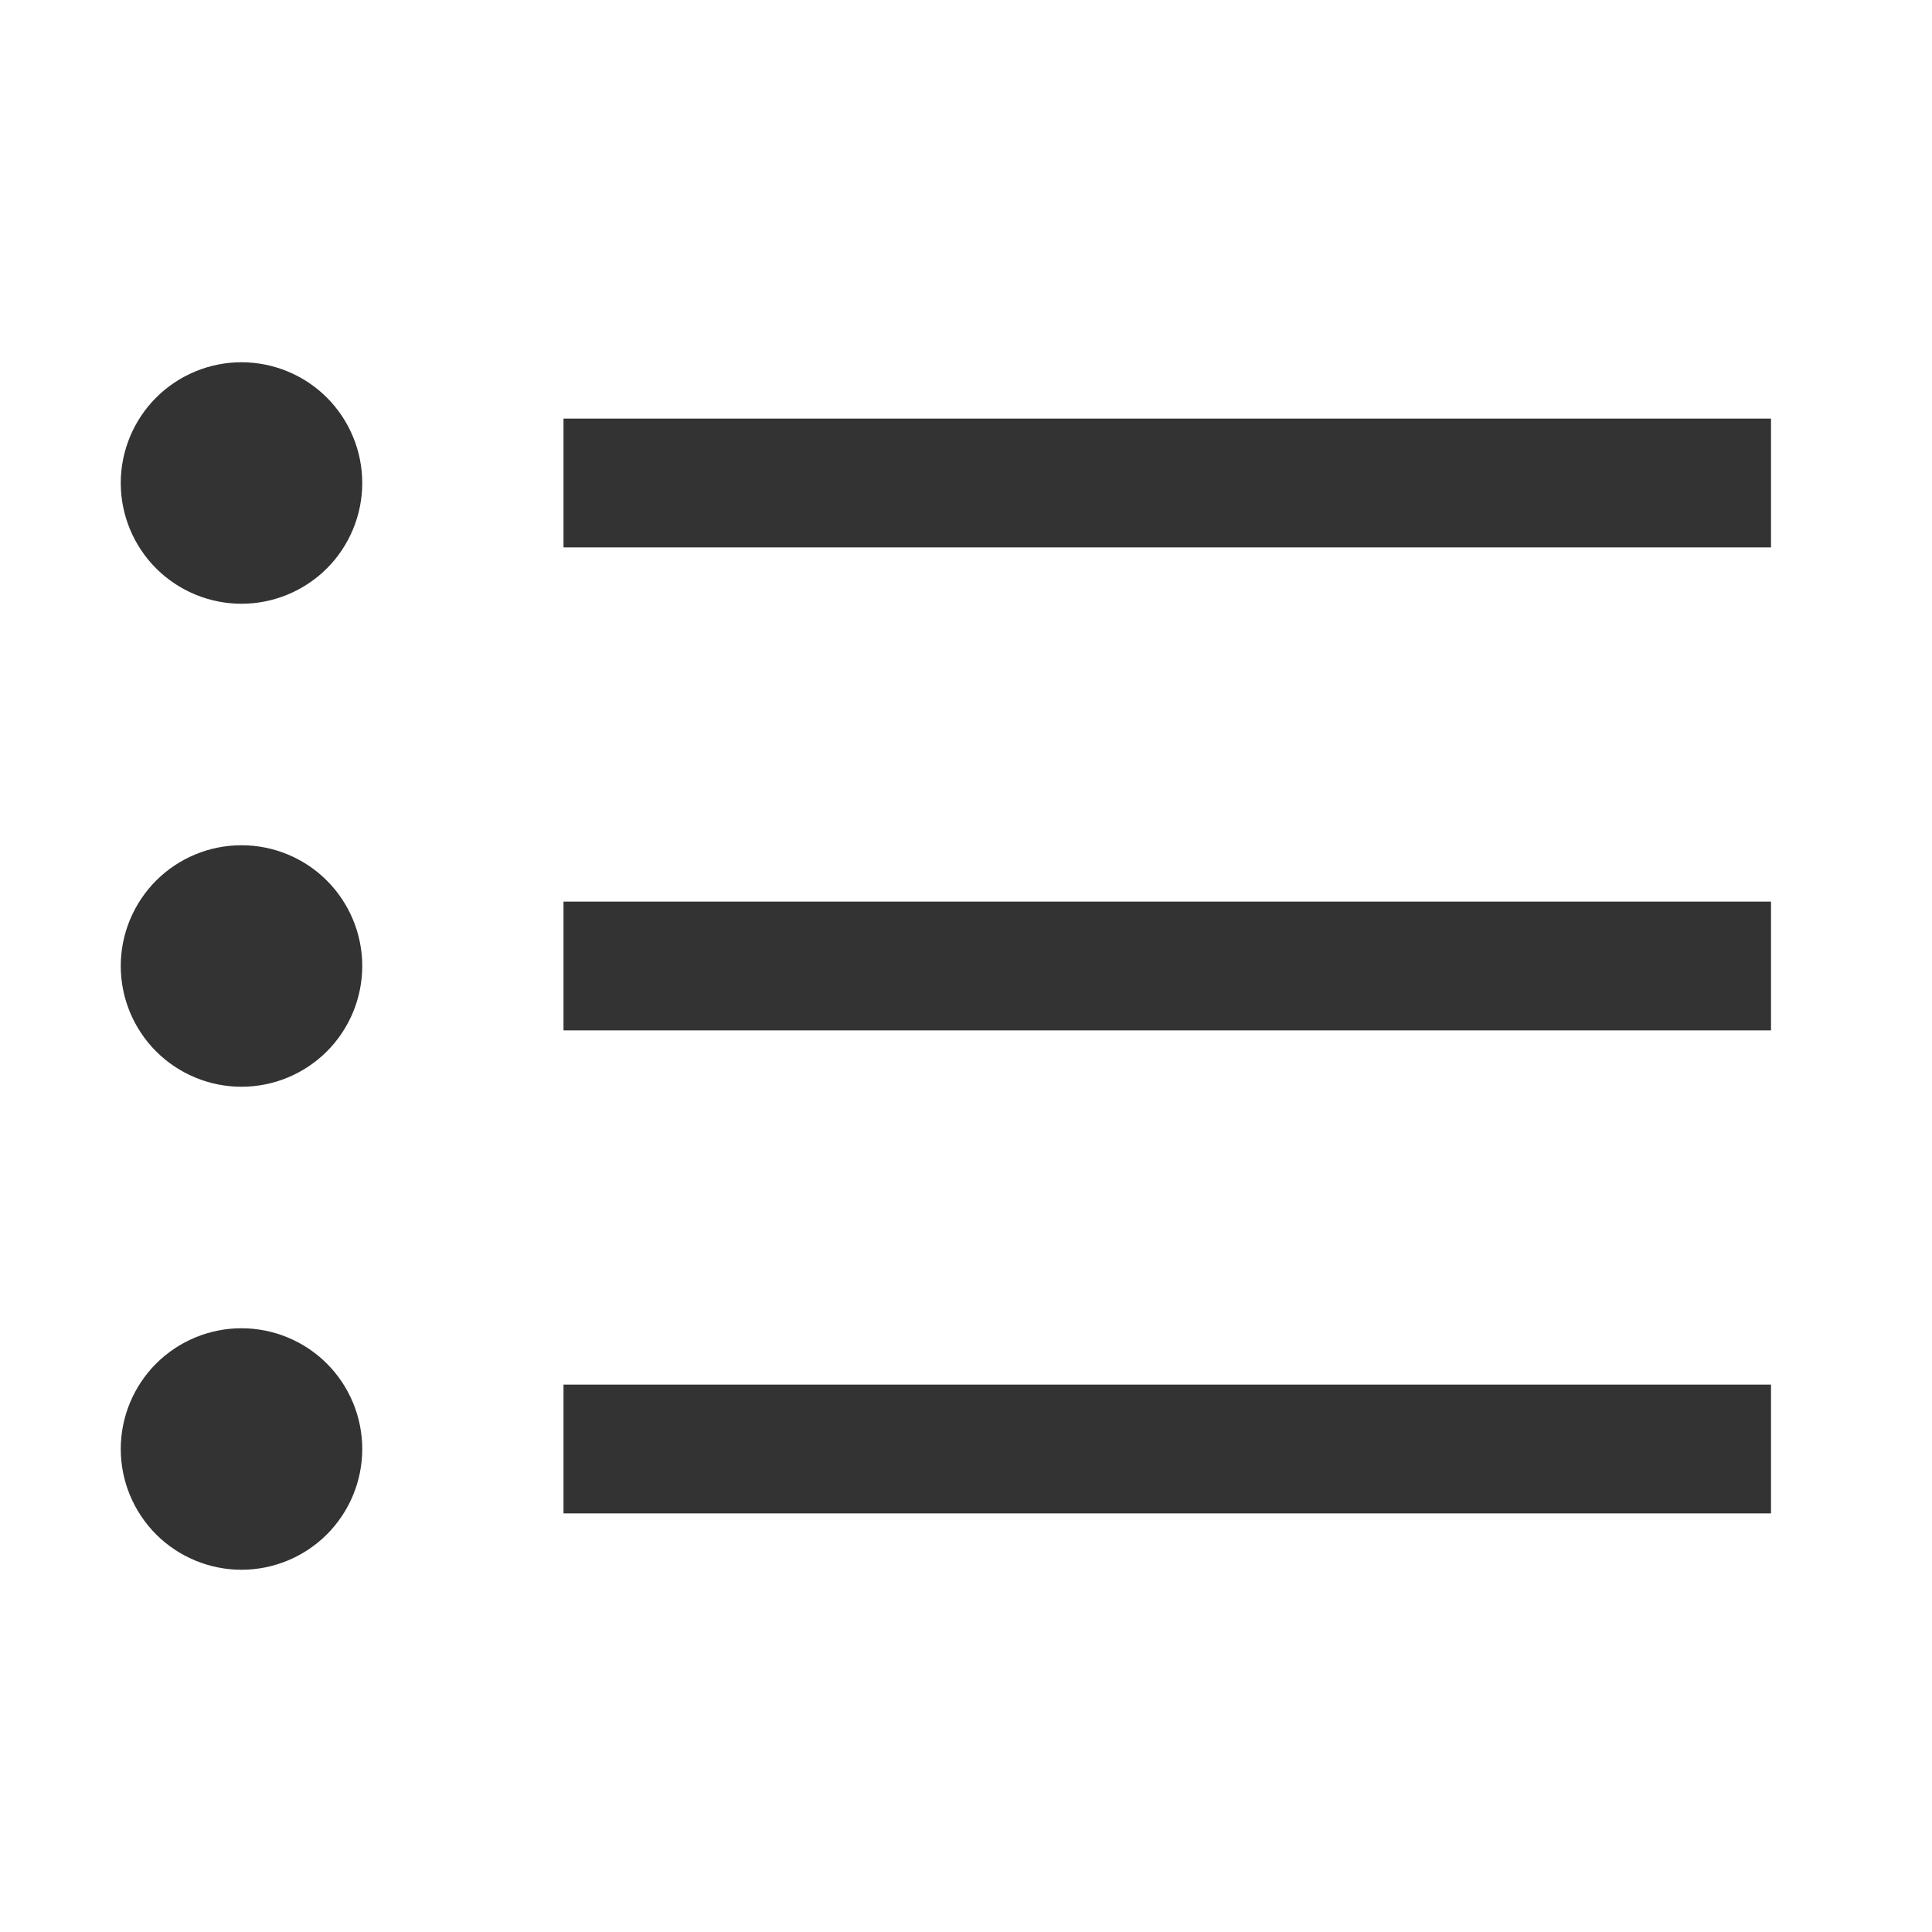 <svg width="30" height="30" viewBox="0 0 30 30" fill="none" xmlns="http://www.w3.org/2000/svg">
<g opacity="0.8">
<path d="M8.75 22.5H27.5M8.75 15H27.5H8.75ZM8.75 7.5H27.5H8.75Z" stroke="black" stroke-width="2" stroke-miterlimit="10"/>
<path d="M3.75 13.125C3.253 13.125 2.776 13.322 2.424 13.674C2.073 14.026 1.875 14.503 1.875 15C1.875 15.497 2.073 15.974 2.424 16.326C2.776 16.677 3.253 16.875 3.75 16.875C4.247 16.875 4.724 16.677 5.076 16.326C5.427 15.974 5.625 15.497 5.625 15C5.625 14.503 5.427 14.026 5.076 13.674C4.724 13.322 4.247 13.125 3.75 13.125ZM3.75 20.625C3.253 20.625 2.776 20.823 2.424 21.174C2.073 21.526 1.875 22.003 1.875 22.5C1.875 22.997 2.073 23.474 2.424 23.826C2.776 24.177 3.253 24.375 3.75 24.375C4.247 24.375 4.724 24.177 5.076 23.826C5.427 23.474 5.625 22.997 5.625 22.5C5.625 22.003 5.427 21.526 5.076 21.174C4.724 20.823 4.247 20.625 3.75 20.625ZM3.75 5.625C3.253 5.625 2.776 5.823 2.424 6.174C2.073 6.526 1.875 7.003 1.875 7.5C1.875 7.997 2.073 8.474 2.424 8.826C2.776 9.177 3.253 9.375 3.75 9.375C4.247 9.375 4.724 9.177 5.076 8.826C5.427 8.474 5.625 7.997 5.625 7.5C5.625 7.003 5.427 6.526 5.076 6.174C4.724 5.823 4.247 5.625 3.75 5.625Z" fill="black"/>
</g>
</svg>
